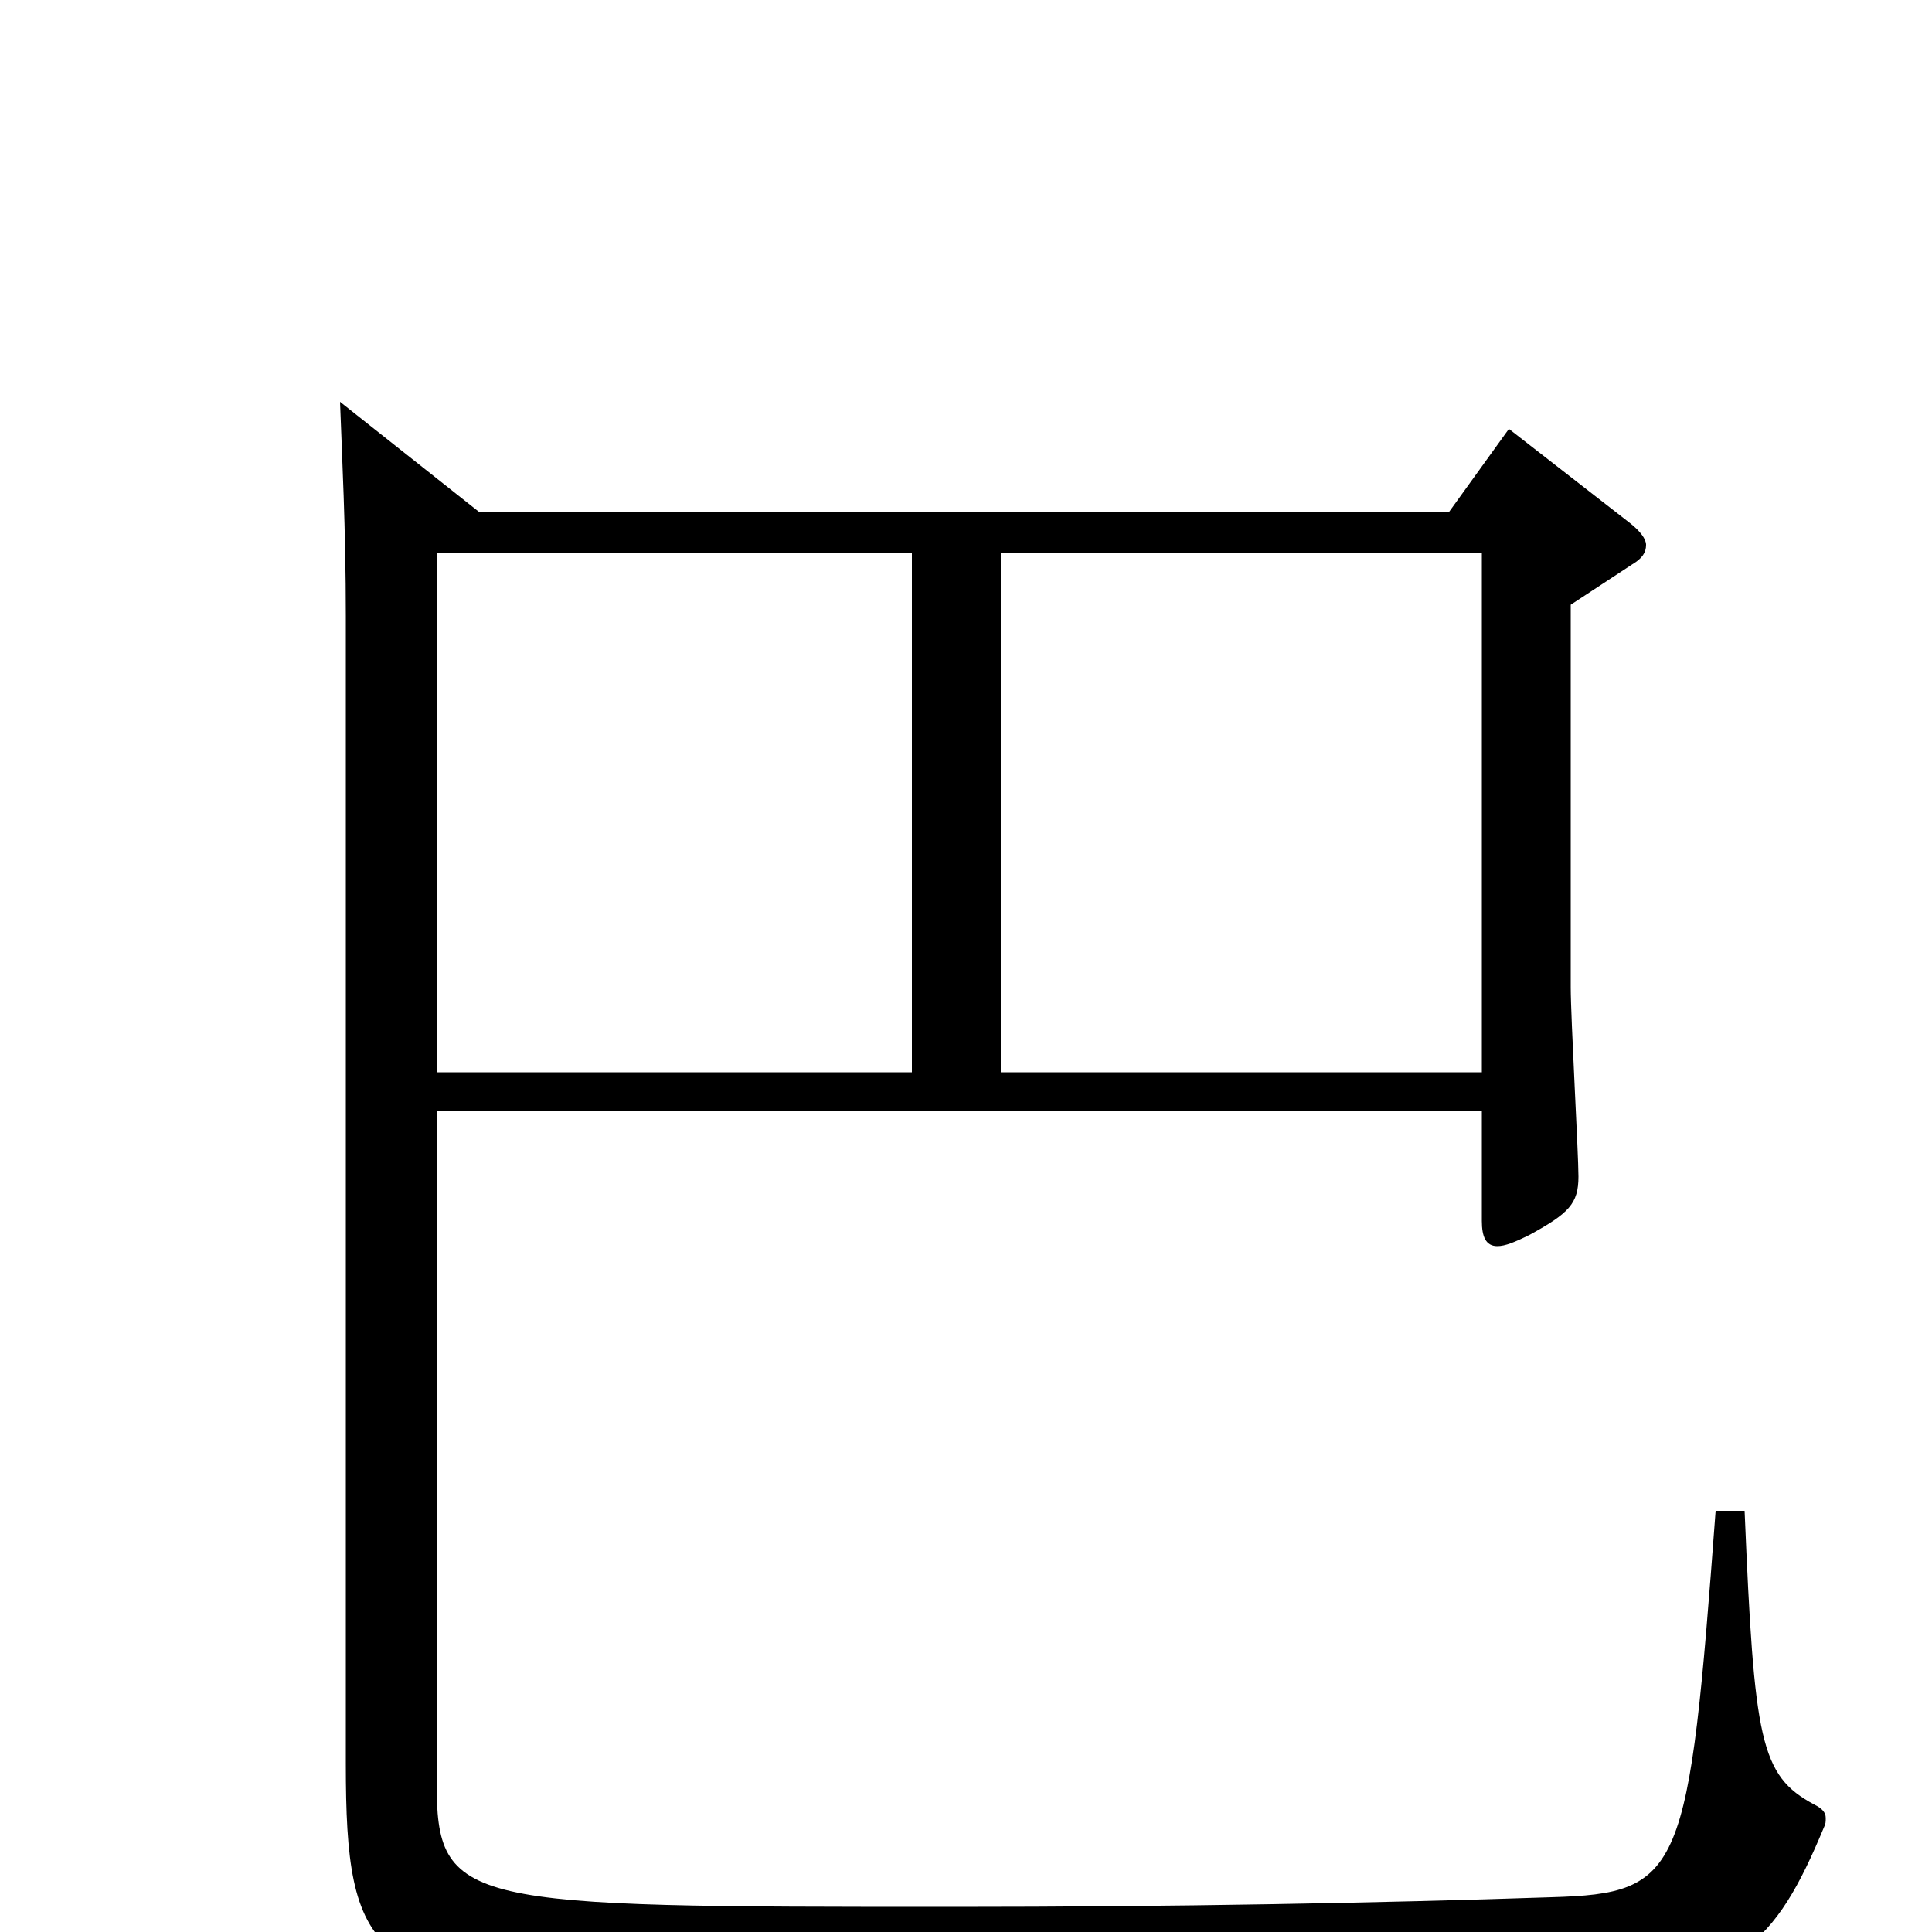 <svg xmlns="http://www.w3.org/2000/svg" viewBox="0 -1000 1000 1000">
	<path fill="#000000" d="M888 -218C874 -30 871 -20 803 -18C714 -15 606 -13 494 -13C239 -13 226 -13 226 -78V-425H767V-368C767 -360 769 -355 775 -355C779 -355 784 -357 792 -361C812 -372 817 -377 817 -391C817 -403 813 -473 813 -489V-687L845 -708C850 -711 852 -714 852 -718C852 -721 849 -725 844 -729L781 -778L750 -735H248L176 -792C177 -764 179 -727 179 -681V-87C179 13 192 29 325 31C386 32 460 32 537 32C631 32 730 32 815 30C899 28 919 6 944 -54C945 -56 945 -57 945 -59C945 -62 943 -64 939 -66C911 -81 908 -99 903 -218ZM518 -445V-714H767V-445ZM226 -445V-714H472V-445Z"/>
</svg>